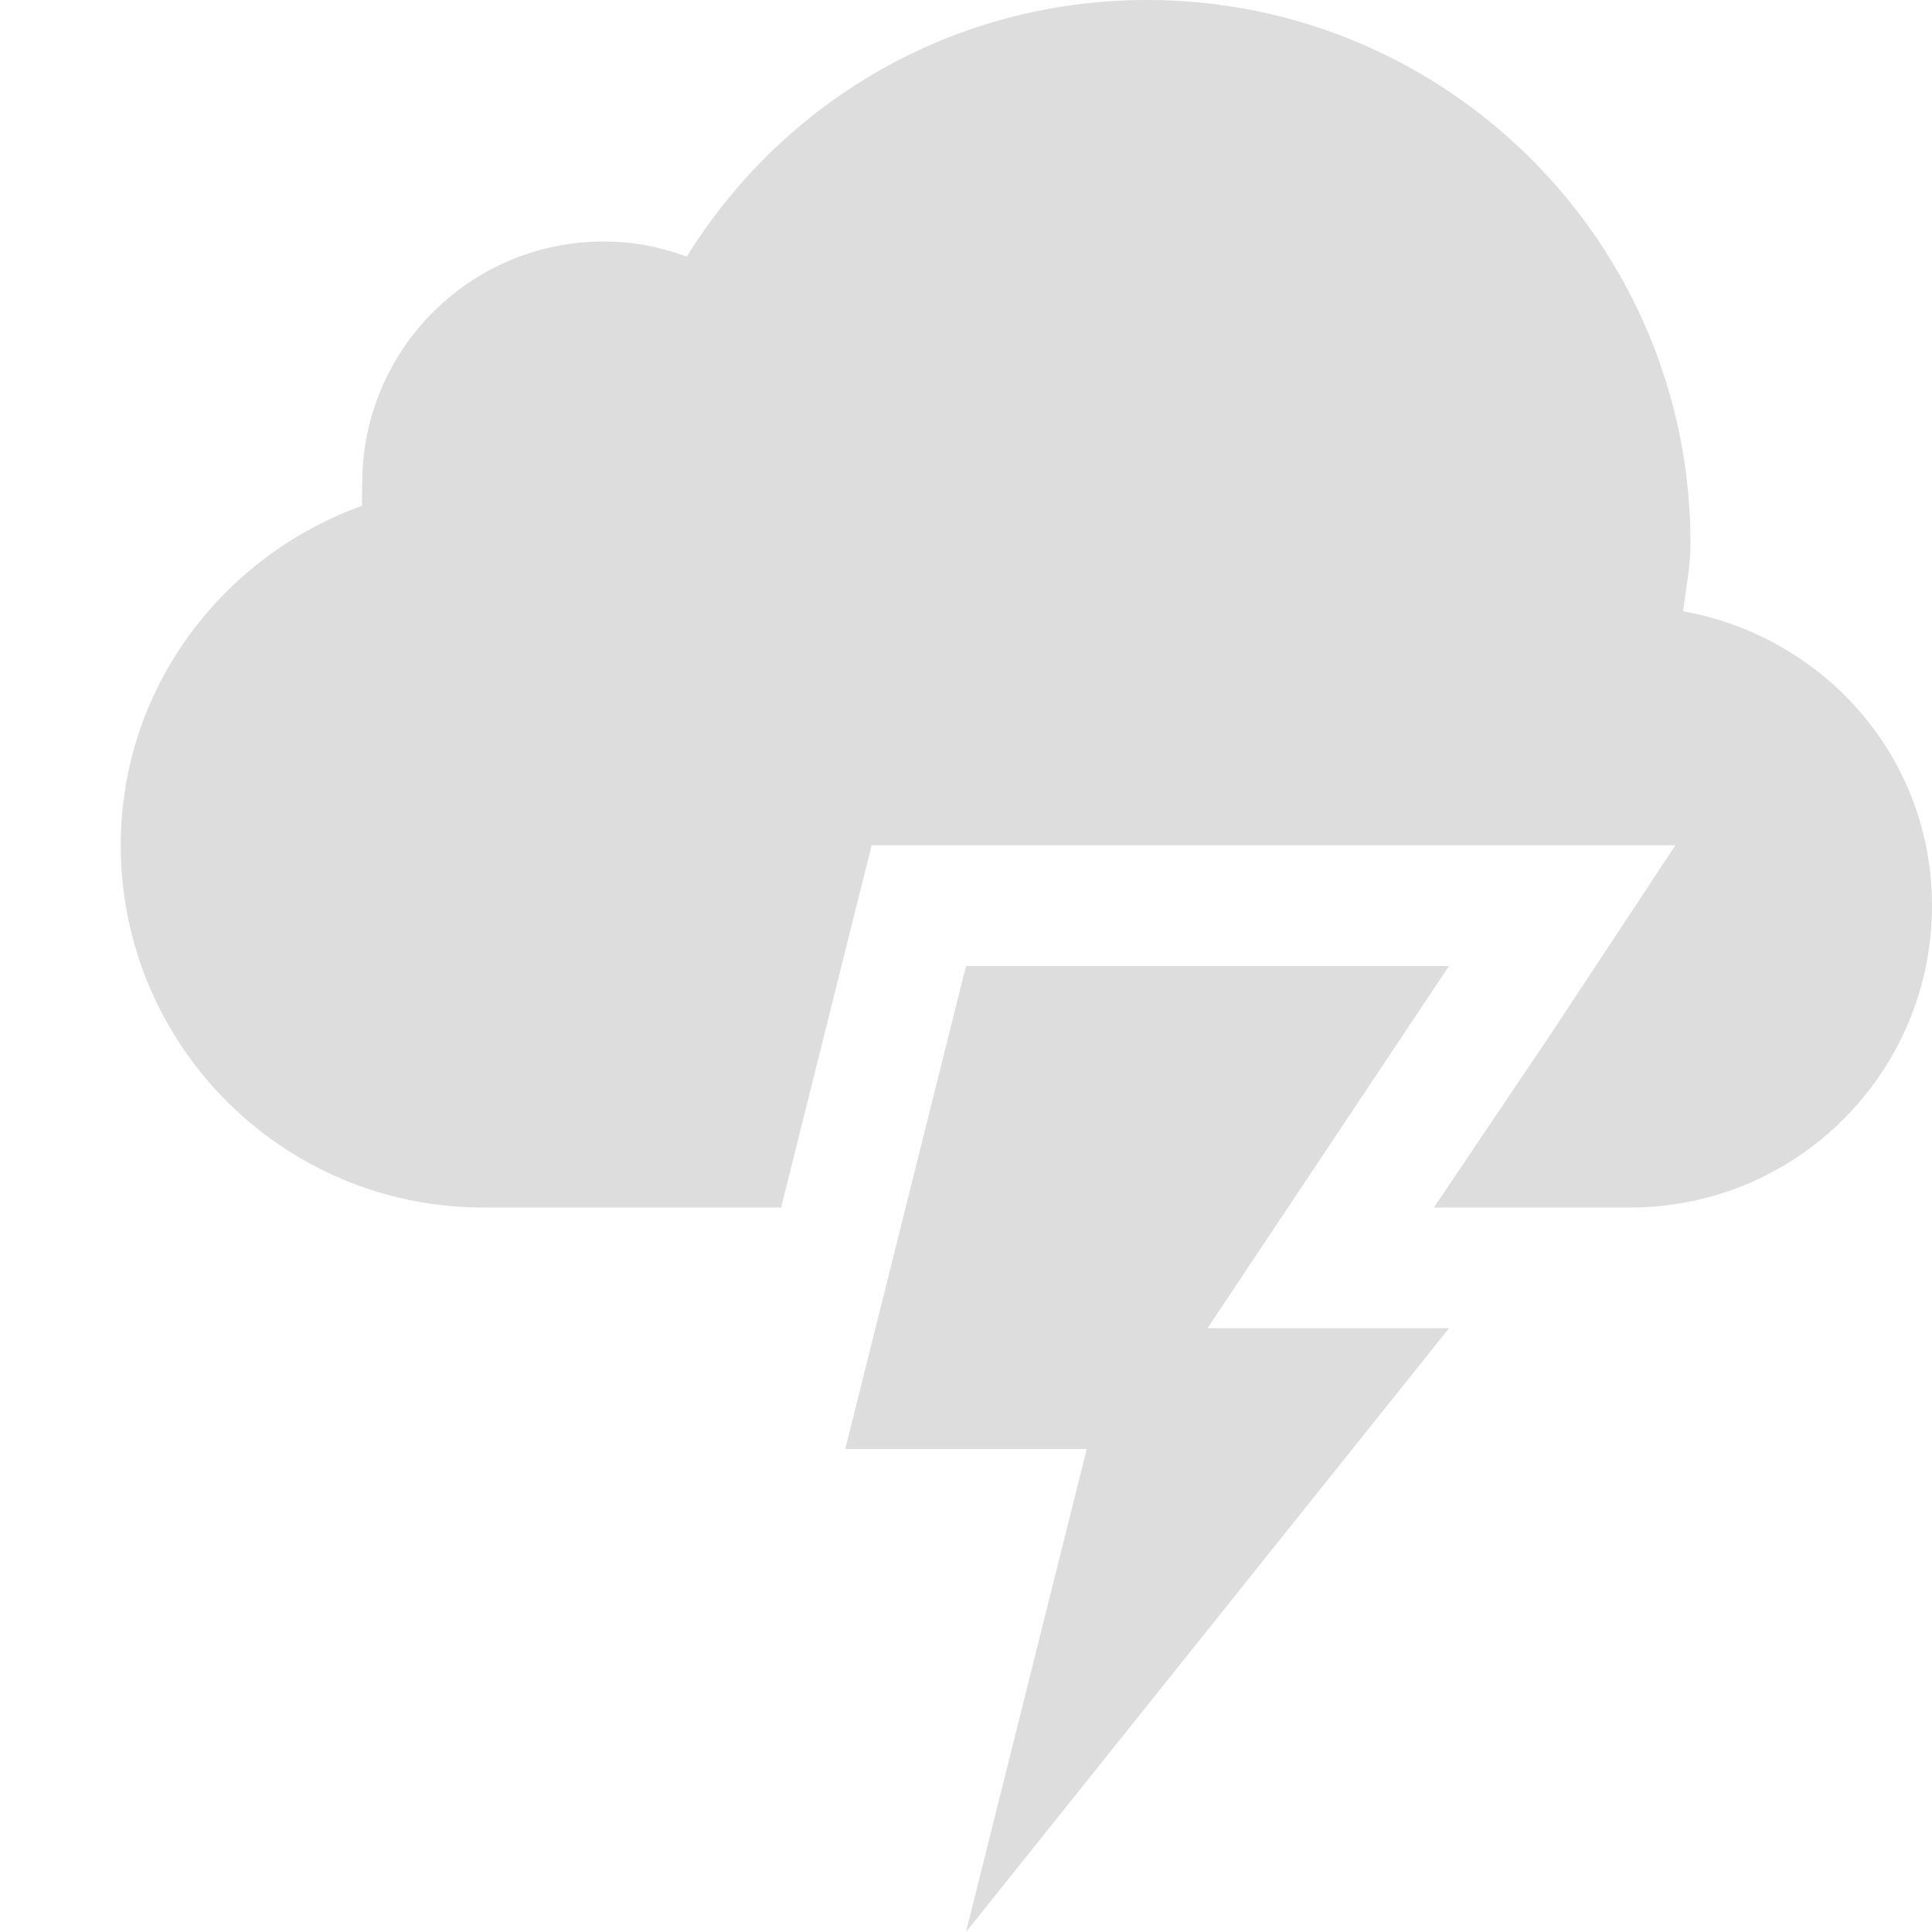 <?xml version='1.0' encoding='UTF-8' standalone='no'?>
<!-- Created with Inkscape (http://www.inkscape.org/) -->

<svg xmlns:cc='http://creativecommons.org/ns#' xmlns:dc='http://purl.org/dc/elements/1.1/' sodipodi:docname='weather-storm-symbolic.svg' height='16' id='svg7384' xmlns:inkscape='http://www.inkscape.org/namespaces/inkscape' xmlns:rdf='http://www.w3.org/1999/02/22-rdf-syntax-ns#' xmlns:sodipodi='http://sodipodi.sourceforge.net/DTD/sodipodi-0.dtd' style='enable-background:new' xmlns:svg='http://www.w3.org/2000/svg' inkscape:version='0.48.4 r9939' version='1.1' width='16' xmlns:xlink='http://www.w3.org/1999/xlink' xmlns='http://www.w3.org/2000/svg'>
  <sodipodi:namedview inkscape:bbox-nodes='false' inkscape:bbox-paths='true' bordercolor='#666666' borderlayer='false' borderopacity='1' inkscape:current-layer='layer9' inkscape:cx='-203.33785' inkscape:cy='-305.11662' gridtolerance='10' inkscape:guide-bbox='true' guidetolerance='10' id='namedview88' inkscape:object-nodes='false' inkscape:object-paths='false' objecttolerance='10' pagecolor='#333333' inkscape:pageopacity='1' inkscape:pageshadow='2' showborder='true' showgrid='false' showguides='true' inkscape:showpageshadow='true' inkscape:snap-bbox='true' inkscape:snap-bbox-midpoints='false' inkscape:snap-global='true' inkscape:snap-grids='true' inkscape:snap-nodes='true' inkscape:snap-others='false' inkscape:snap-to-guides='true' inkscape:window-height='711' inkscape:window-maximized='1' inkscape:window-width='1366' inkscape:window-x='0' inkscape:window-y='27' inkscape:zoom='1'>
    <inkscape:grid empspacing='2' enabled='true' id='grid4866' originx='-300px' originy='-490px' snapvisiblegridlinesonly='true' spacingx='1px' spacingy='1px' type='xygrid' visible='true'/>
  </sodipodi:namedview>
  <title id='title8473'>Moka Symbolic Icon Theme</title>
  <defs id='defs7386'>
    <filter inkscape:collect='always' color-interpolation-filters='sRGB' id='filter7554'>
      <feBlend inkscape:collect='always' id='feBlend7556' in2='BackgroundImage' mode='darken'/>
    </filter>
    <linearGradient inkscape:collect='always' gradientTransform='matrix(0.081,0,0,0.079,540.814,254.847)' gradientUnits='userSpaceOnUse' xlink:href='#linearGradient3785' id='linearGradient3189' x1='365.512' x2='365.978' y1='408.397' y2='520.171'/>
    <linearGradient id='linearGradient3785'>
      <stop id='stop3787' offset='0' style='stop-color:#384880;stop-opacity:1;'/>
      <stop id='stop3789' offset='1' style='stop-color:#000000;stop-opacity:1;'/>
    </linearGradient>
  </defs>
  <g inkscape:groupmode='layer' id='layer9' inkscape:label='status' style='display:inline' transform='translate(-541,273)'>
    
    <path inkscape:connector-curvature='0' d='m 550.5,-273 c -1.616,0 -3.019,0.845 -3.812,2.125 -0.214,-0.079 -0.446,-0.125 -0.688,-0.125 -1.105,0 -2,0.895 -2,2 0,0.063 -0.006,0.126 0,0.188 -1.158,0.416 -2,1.511 -2,2.812 0,1.657 1.343,3 3,3 l 2.469,0 0.562,-2.25 0.188,-0.75 0.781,0 4,0 1.875,0 -1.031,1.562 -0.969,1.438 1.625,0 c 1.381,0 2.5,-1.119 2.5,-2.5 0,-1.229 -0.893,-2.228 -2.062,-2.438 0.024,-0.187 0.062,-0.37 0.062,-0.562 0,-2.485 -2.015,-4.5 -4.5,-4.5 z m -0.719,9 -0.25,1 0.906,0 0.688,-1 -1.344,0 z' id='path6041' style='color:#bebebe;fill:#dddddd;fill-opacity:1;fill-rule:nonzero;stroke:none;stroke-width:5;marker:none;visibility:visible;display:inline;overflow:visible;enable-background:accumulate'/>
    <path inkscape:connector-curvature='0' d='m 549,-265 -1,4 2,0 -1,4 4,-5 -2,0 2,-3 z' id='path6043' sodipodi:nodetypes='cccccccc' style='fill:#dddddd;fill-opacity:1;stroke:none'/>
  </g>
  <g inkscape:groupmode='layer' id='layer10' inkscape:label='devices' style='display:inline;filter:url(#filter7554)' transform='translate(-541,273)'/>
  <g inkscape:groupmode='layer' id='layer1' inkscape:label='places' style='display:inline' transform='translate(-300,-344)'/>
  <g inkscape:groupmode='layer' id='layer14' inkscape:label='mimetypes' style='display:inline' transform='translate(-541,273)'/>
  <g inkscape:groupmode='layer' id='layer15' inkscape:label='emblems' style='display:inline' transform='translate(-541,273)'/>
  <g inkscape:groupmode='layer' id='g71291' inkscape:label='emotes' style='display:inline' transform='translate(-541,273)'/>
  <g inkscape:groupmode='layer' id='g4953' inkscape:label='categories' style='display:inline' transform='translate(-541,273)'/>
  <g inkscape:groupmode='layer' id='layer12' inkscape:label='actions' style='display:inline' transform='translate(-541,273)'/>
</svg>
